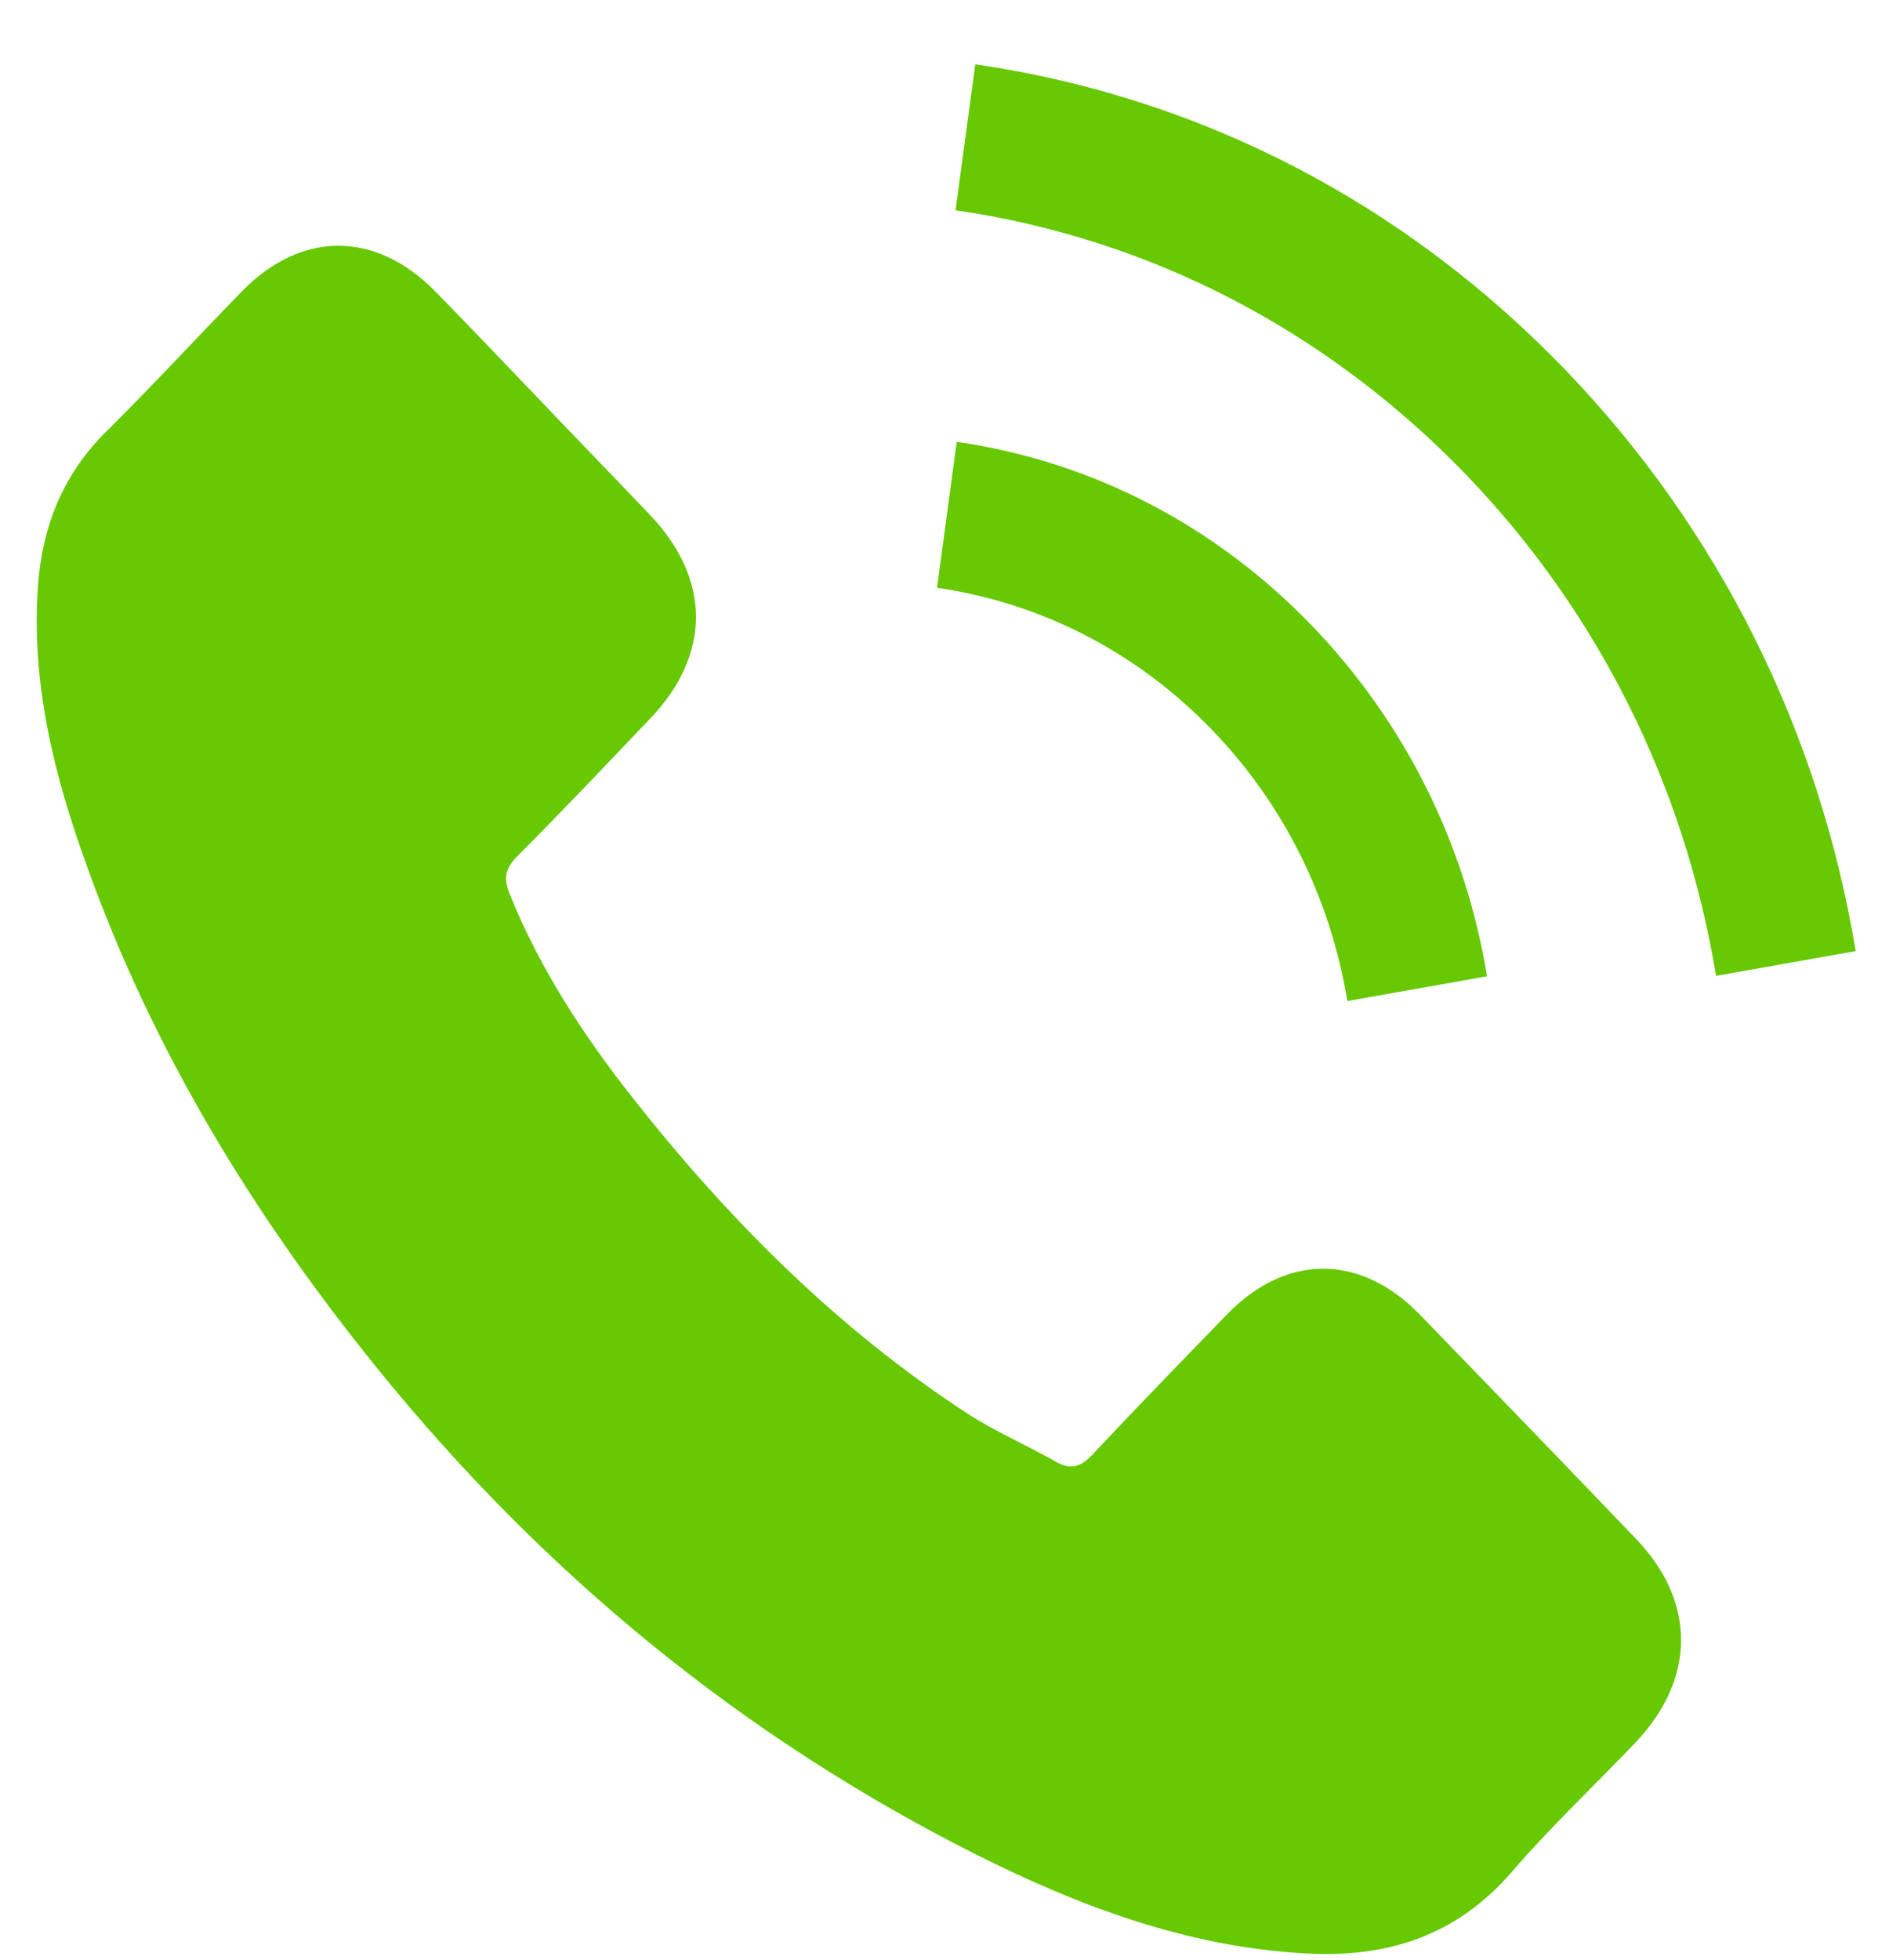<svg width="27" height="28" viewBox="0 0 27 28" fill="none" xmlns="http://www.w3.org/2000/svg">
<g clip-path="url(#clip0)">
<path d="M20.291 18.78C19.442 17.91 18.382 17.91 17.538 18.78C16.894 19.443 16.25 20.106 15.617 20.781C15.444 20.966 15.298 21.005 15.087 20.882C14.67 20.646 14.226 20.455 13.826 20.196C11.96 18.977 10.396 17.41 9.011 15.645C8.324 14.769 7.712 13.831 7.285 12.774C7.198 12.561 7.215 12.42 7.382 12.246C8.026 11.6 8.654 10.937 9.287 10.274C10.169 9.353 10.169 8.274 9.281 7.347C8.778 6.819 8.275 6.302 7.772 5.774C7.252 5.234 6.738 4.689 6.214 4.156C5.364 3.296 4.304 3.296 3.46 4.161C2.811 4.824 2.188 5.504 1.528 6.156C0.917 6.757 0.609 7.493 0.544 8.353C0.441 9.752 0.771 11.072 1.236 12.358C2.188 15.022 3.638 17.387 5.397 19.556C7.772 22.489 10.607 24.809 13.923 26.483C15.417 27.236 16.964 27.815 18.647 27.91C19.805 27.978 20.811 27.674 21.617 26.736C22.169 26.096 22.791 25.511 23.375 24.899C24.241 23.989 24.246 22.887 23.386 21.989C22.358 20.915 21.325 19.848 20.291 18.78Z" fill="#66C902"/>
<path d="M19.258 14.303L21.255 13.949C20.941 12.044 20.075 10.319 18.76 8.948C17.37 7.504 15.612 6.594 13.675 6.313L13.393 8.398C14.892 8.617 16.255 9.319 17.332 10.437C18.349 11.493 19.015 12.831 19.258 14.303Z" fill="#66C902"/>
<path d="M22.38 5.291C20.075 2.897 17.159 1.386 13.94 0.919L13.658 3.004C16.439 3.408 18.961 4.718 20.952 6.779C22.84 8.74 24.079 11.218 24.528 13.943L26.524 13.589C26 10.431 24.566 7.566 22.38 5.291Z" fill="#66C902"/>
</g>
</svg>
